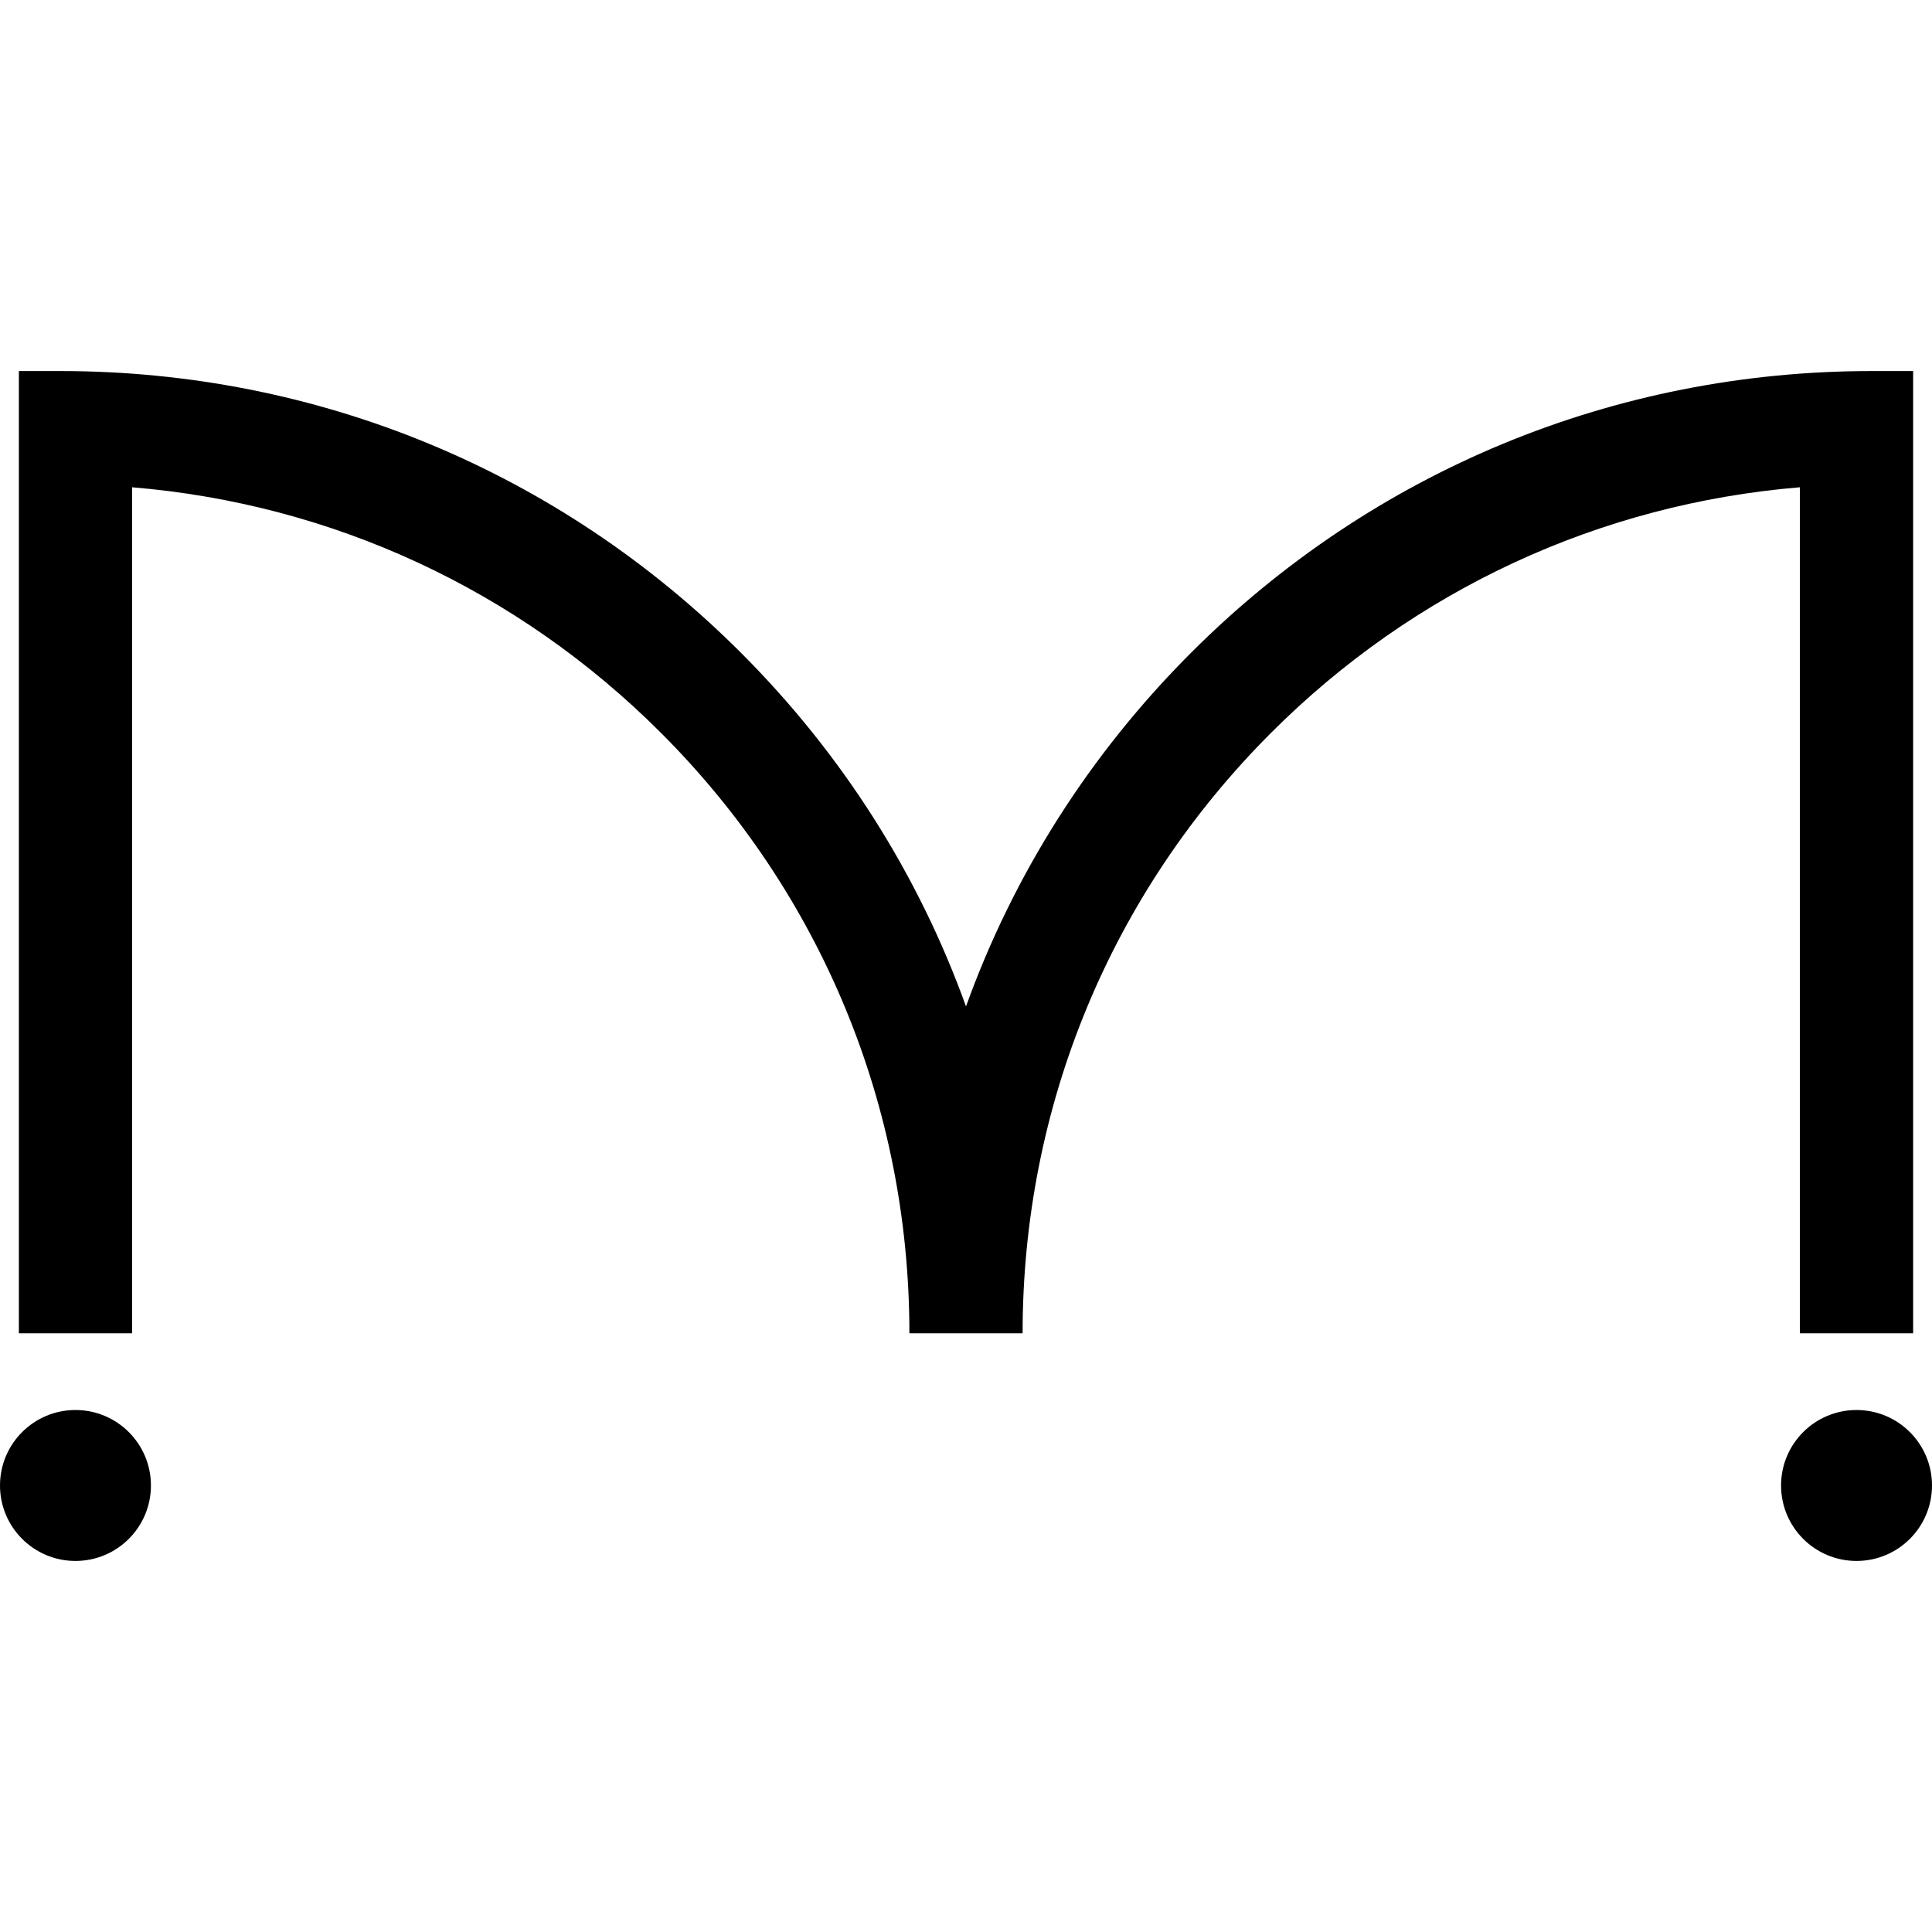 <?xml version="1.0" encoding="iso-8859-1"?>
<!-- Generator: Adobe Illustrator 19.0.0, SVG Export Plug-In . SVG Version: 6.00 Build 0)  -->
<svg version="1.1" id="Capa_1" xmlns="http://www.w3.org/2000/svg" xmlns:xlink="http://www.w3.org/1999/xlink" x="0px" y="0px"
	 viewBox="0 0 512 512" style="enable-background:new 0 0 512 512;" xml:space="preserve">
<g>
	<g>
		<path d="M496,98.332c-68.165,0-132.216,26.51-180.353,74.647C288.7,199.926,268.536,231.863,256,266.715
			c-12.536-34.852-32.7-66.788-59.647-93.735C148.216,124.842,84.165,98.332,16,98.332H5v255h30v-224.2
			c52.979,4.392,102.173,27.094,140.14,65.06c42.47,42.472,65.86,98.988,65.86,159.14h30c0-60.152,23.39-116.668,65.86-159.14
			c37.967-37.966,87.161-60.668,140.14-65.06v224.2h30v-255H496z"/>
	</g>
</g>
<g>
	<g>
		<circle cx="20" cy="393.668" r="20"/>
	</g>
</g>
<g>
	<g>
		<circle cx="492" cy="393.668" r="20"/>
	</g>
</g>
<g>
</g>
<g>
</g>
<g>
</g>
<g>
</g>
<g>
</g>
<g>
</g>
<g>
</g>
<g>
</g>
<g>
</g>
<g>
</g>
<g>
</g>
<g>
</g>
<g>
</g>
<g>
</g>
<g>
</g>
</svg>
